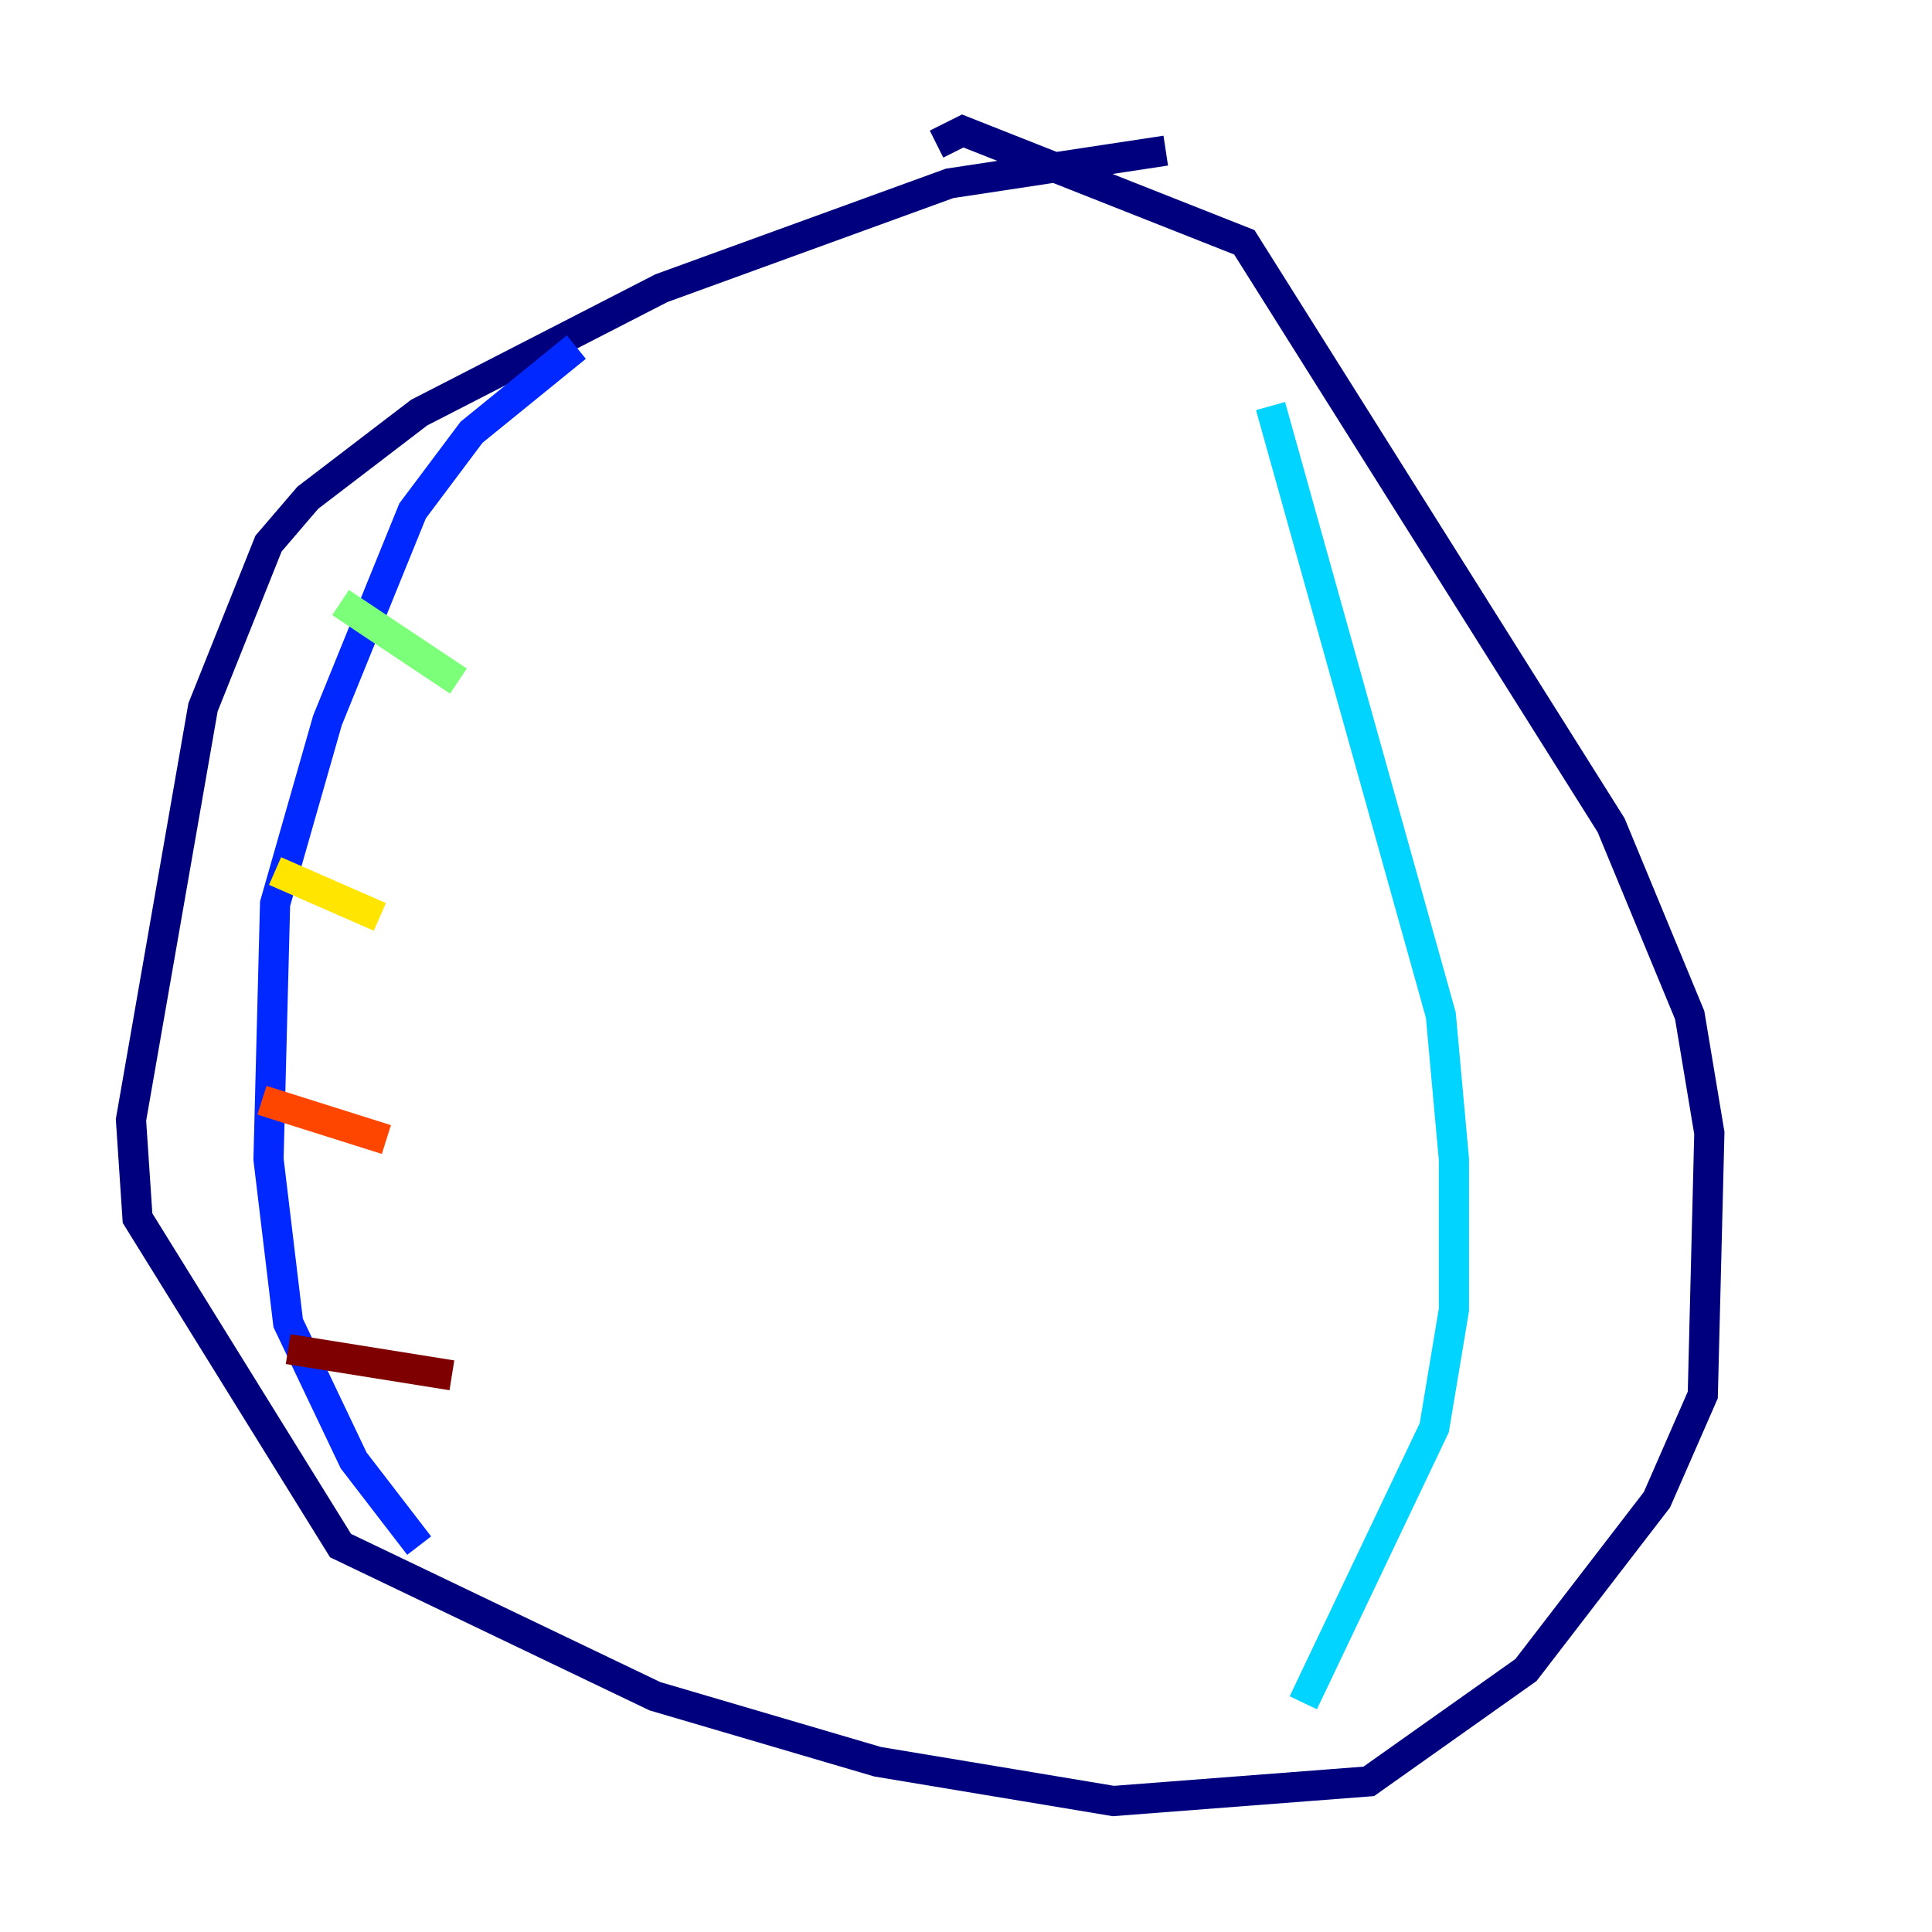 <?xml version="1.0" encoding="utf-8" ?>
<svg baseProfile="tiny" height="128" version="1.2" viewBox="0,0,128,128" width="128" xmlns="http://www.w3.org/2000/svg" xmlns:ev="http://www.w3.org/2001/xml-events" xmlns:xlink="http://www.w3.org/1999/xlink"><defs /><polyline fill="none" points="77.234,9.98 62.915,12.149 43.824,19.091 27.77,27.336 20.393,32.976 17.79,36.014 13.451,46.861 8.678,74.197 9.112,80.705 22.563,102.4 43.39,112.38 58.142,116.719 73.763,119.322 90.685,118.02 101.098,110.644 109.776,99.363 112.814,92.42 113.248,75.064 111.946,67.254 106.739,54.671 82.441,16.054 63.783,8.678 62.047,9.546" stroke="#00007f" stroke-width="2" /><polyline fill="none" points="38.183,22.997 31.241,28.637 27.336,33.844 21.695,47.729 18.224,59.878 17.79,76.8 19.091,87.647 23.43,96.759 27.77,102.4" stroke="#0028ff" stroke-width="2" /><polyline fill="none" points="84.176,26.902 95.458,67.254 96.325,76.8 96.325,86.78 95.024,94.59 86.346,112.814" stroke="#00d4ff" stroke-width="2" /><polyline fill="none" points="22.563,39.919 30.373,45.125" stroke="#7cff79" stroke-width="2" /><polyline fill="none" points="18.224,57.709 25.166,60.746" stroke="#ffe500" stroke-width="2" /><polyline fill="none" points="17.356,72.895 25.6,75.498" stroke="#ff4600" stroke-width="2" /><polyline fill="none" points="19.091,89.383 29.939,91.119" stroke="#7f0000" stroke-width="2" /></svg>